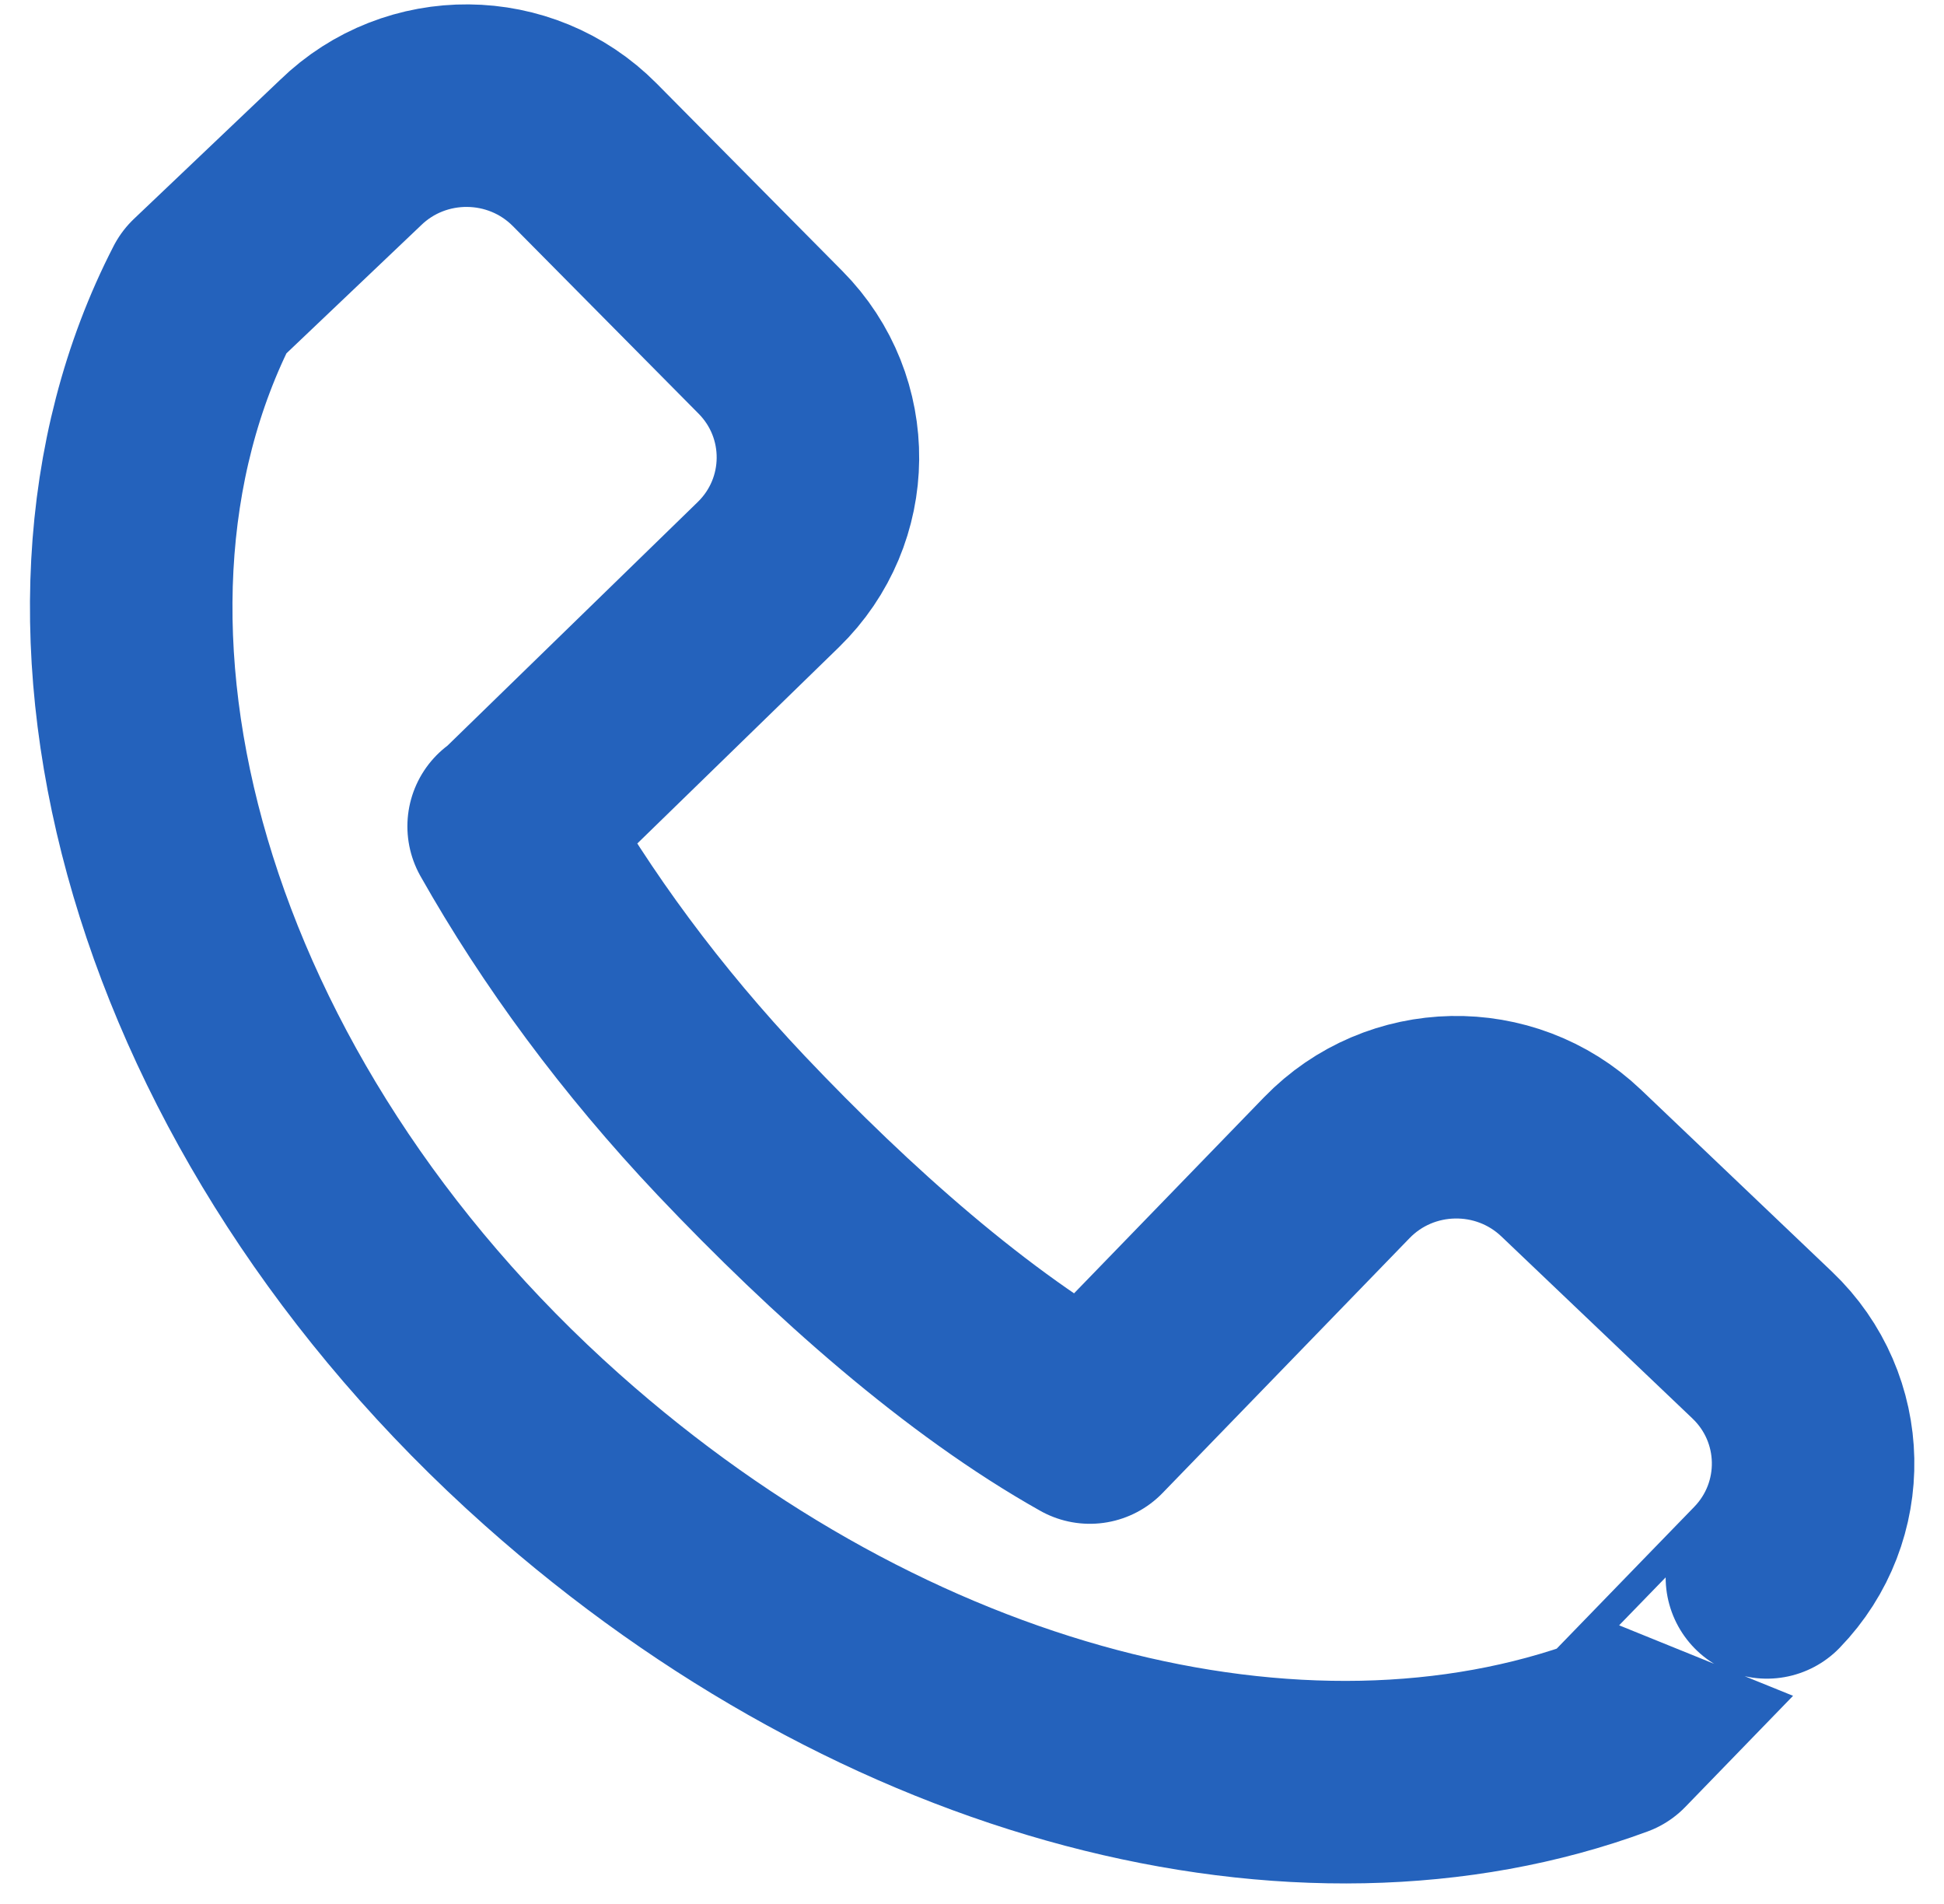 <svg width="48" height="47" viewBox="0 0 48 47" fill="none" xmlns="http://www.w3.org/2000/svg">
<path d="M39.818 42.865C32.131 45.703 21.892 43.137 13.636 35.791C4.185 27.38 0.816 15.389 5.029 7.216L8.653 3.77C10.264 2.201 12.854 2.224 14.438 3.821L19.024 8.451C20.607 10.048 20.583 12.616 18.971 14.185C18.971 14.185 15.37 17.691 12.571 20.414L12.559 20.399C13.987 22.928 15.829 25.434 18.055 27.786C20.78 30.661 23.886 33.418 26.91 35.116C29.61 32.331 33.008 28.825 33.008 28.825C34.573 27.21 37.163 27.159 38.793 28.71L43.512 33.205C45.141 34.757 45.192 37.324 43.627 38.939C43.627 38.937 41.834 40.787 39.818 42.865Z" stroke="#2462BC" stroke-width="5" stroke-miterlimit="10" stroke-linejoin="round"/>
</svg>
